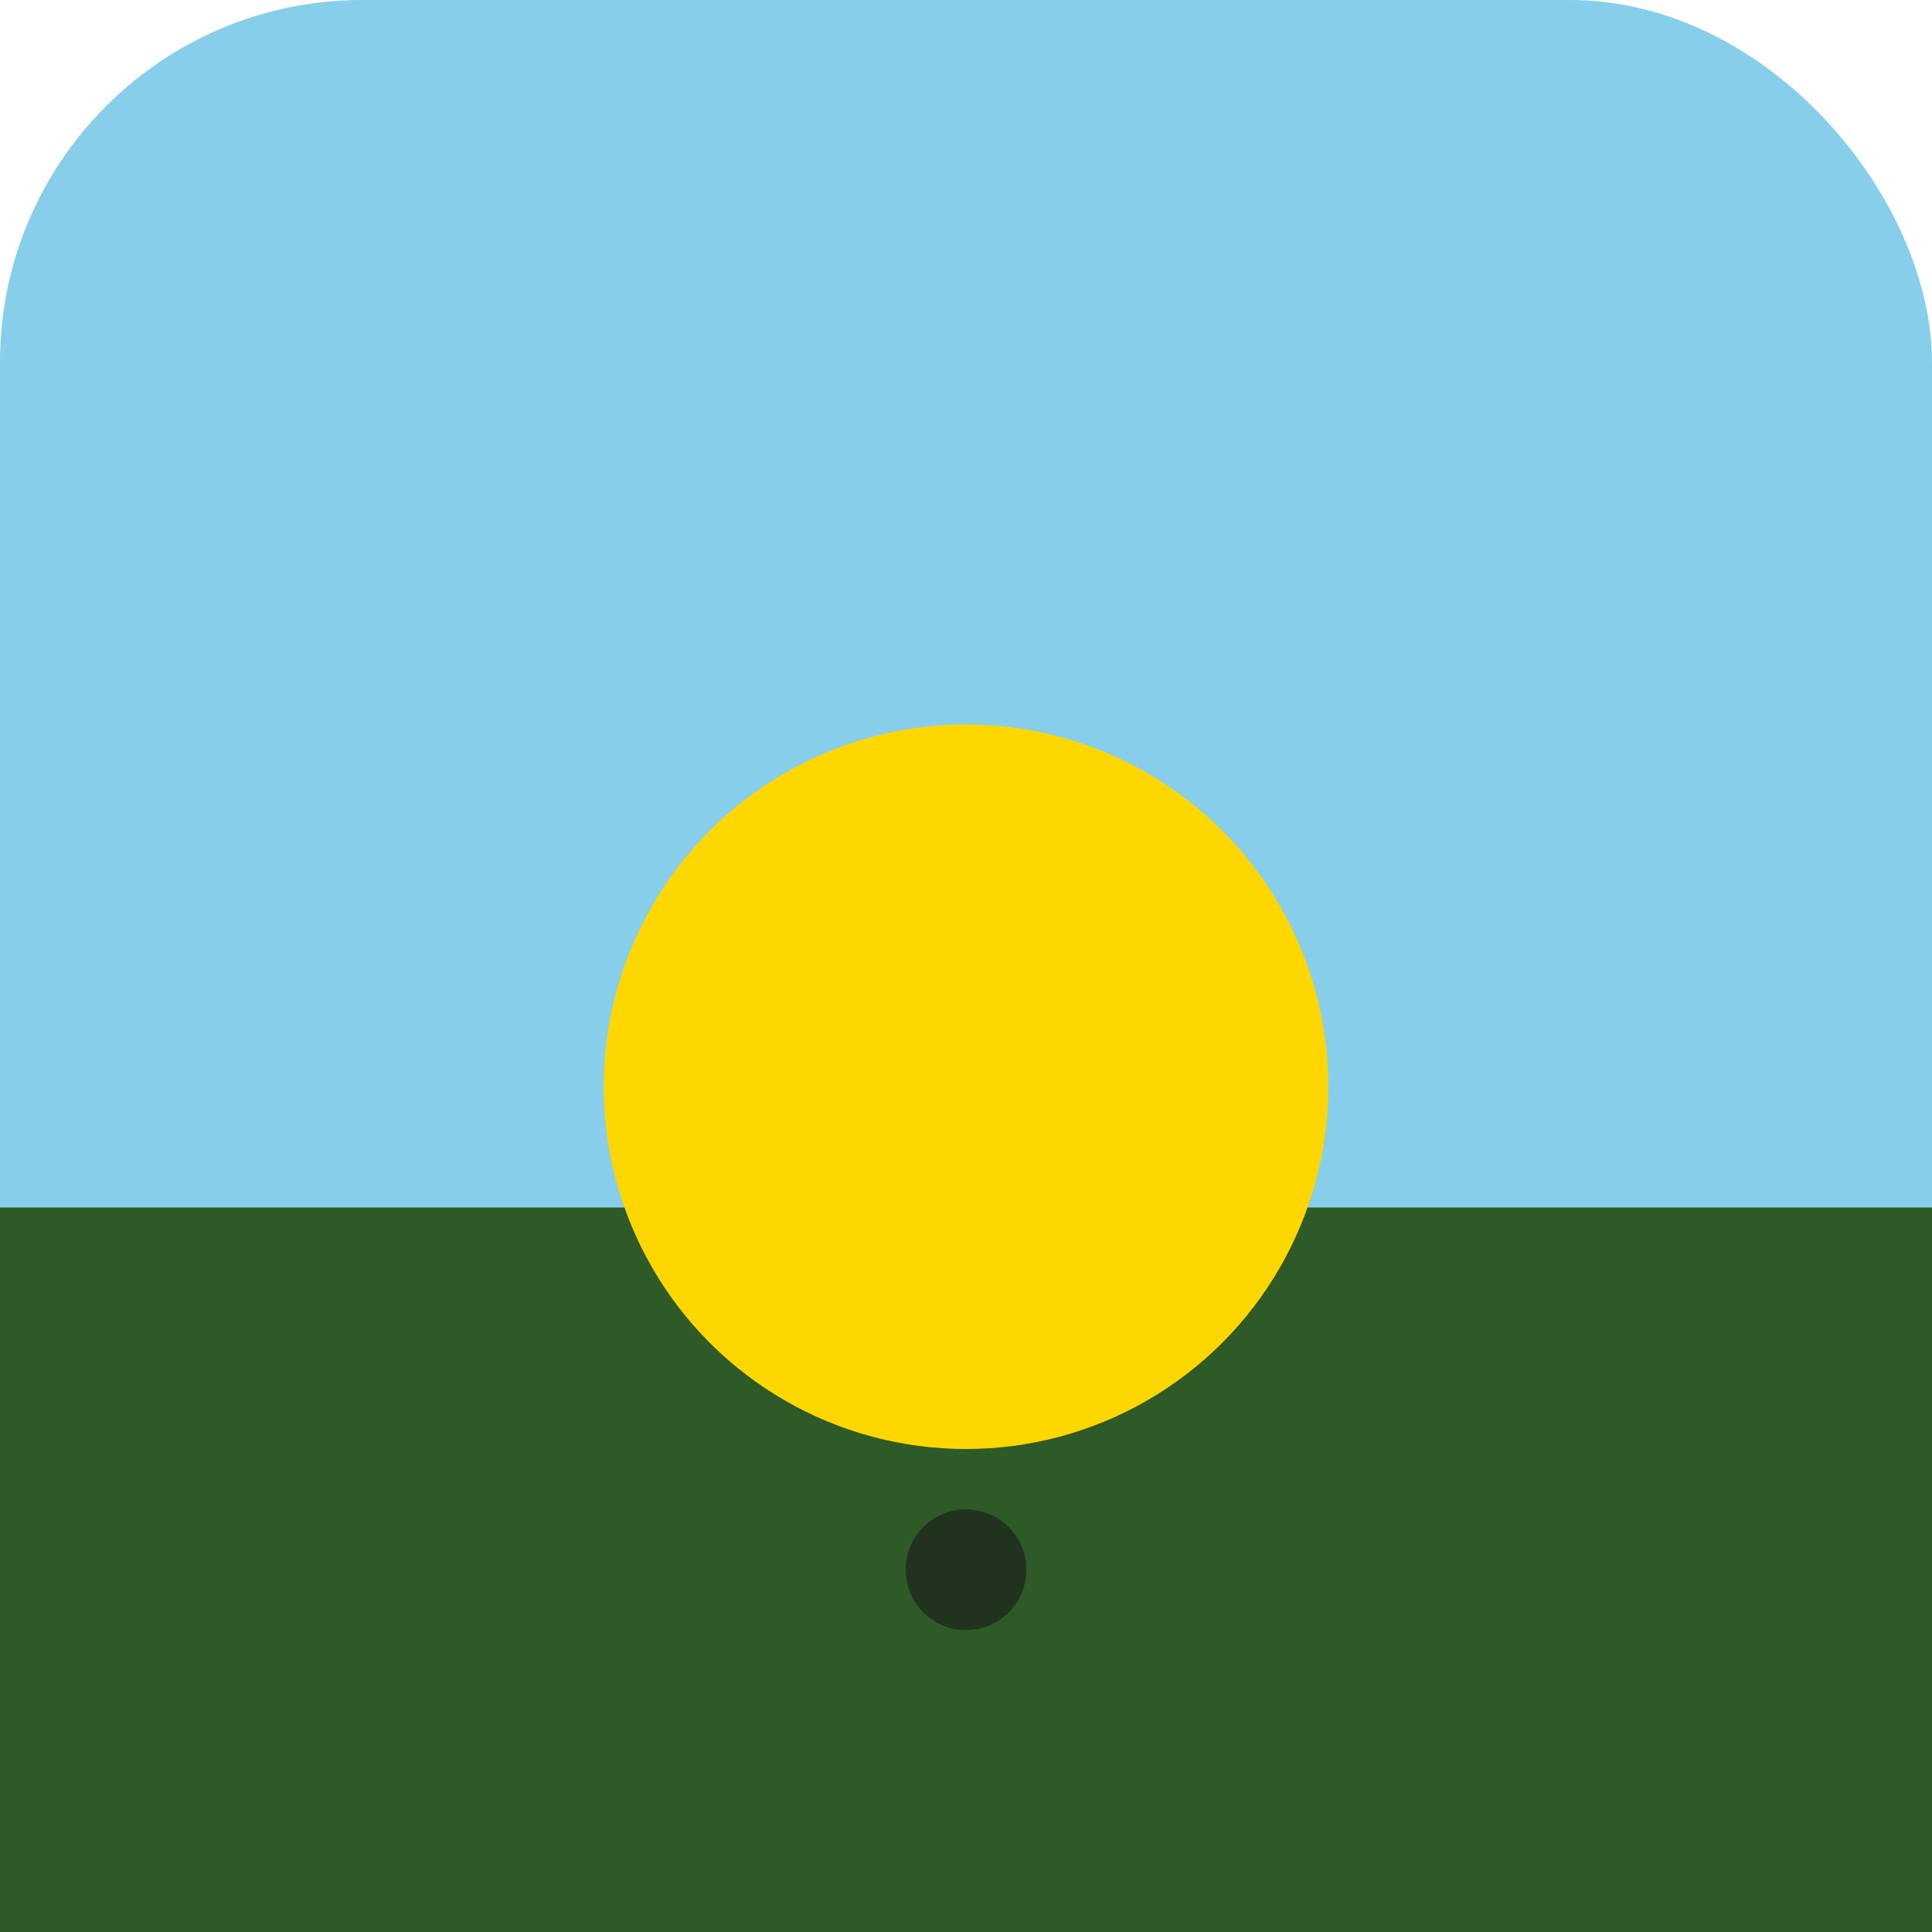 <svg width="32" height="32" viewBox="0 0 32 32" fill="none" xmlns="http://www.w3.org/2000/svg">
  <!-- Simple peaceful design for ICO conversion -->
  <rect width="32" height="32" rx="6" fill="#87CEEB"/>
  <rect x="0" y="20" width="32" height="12" fill="#2D5A27"/>
  <circle cx="16" cy="18" r="6" fill="#FFD700"/>
  <circle cx="16" cy="26" r="1" fill="#1a1a1a" opacity="0.6"/>
</svg>

